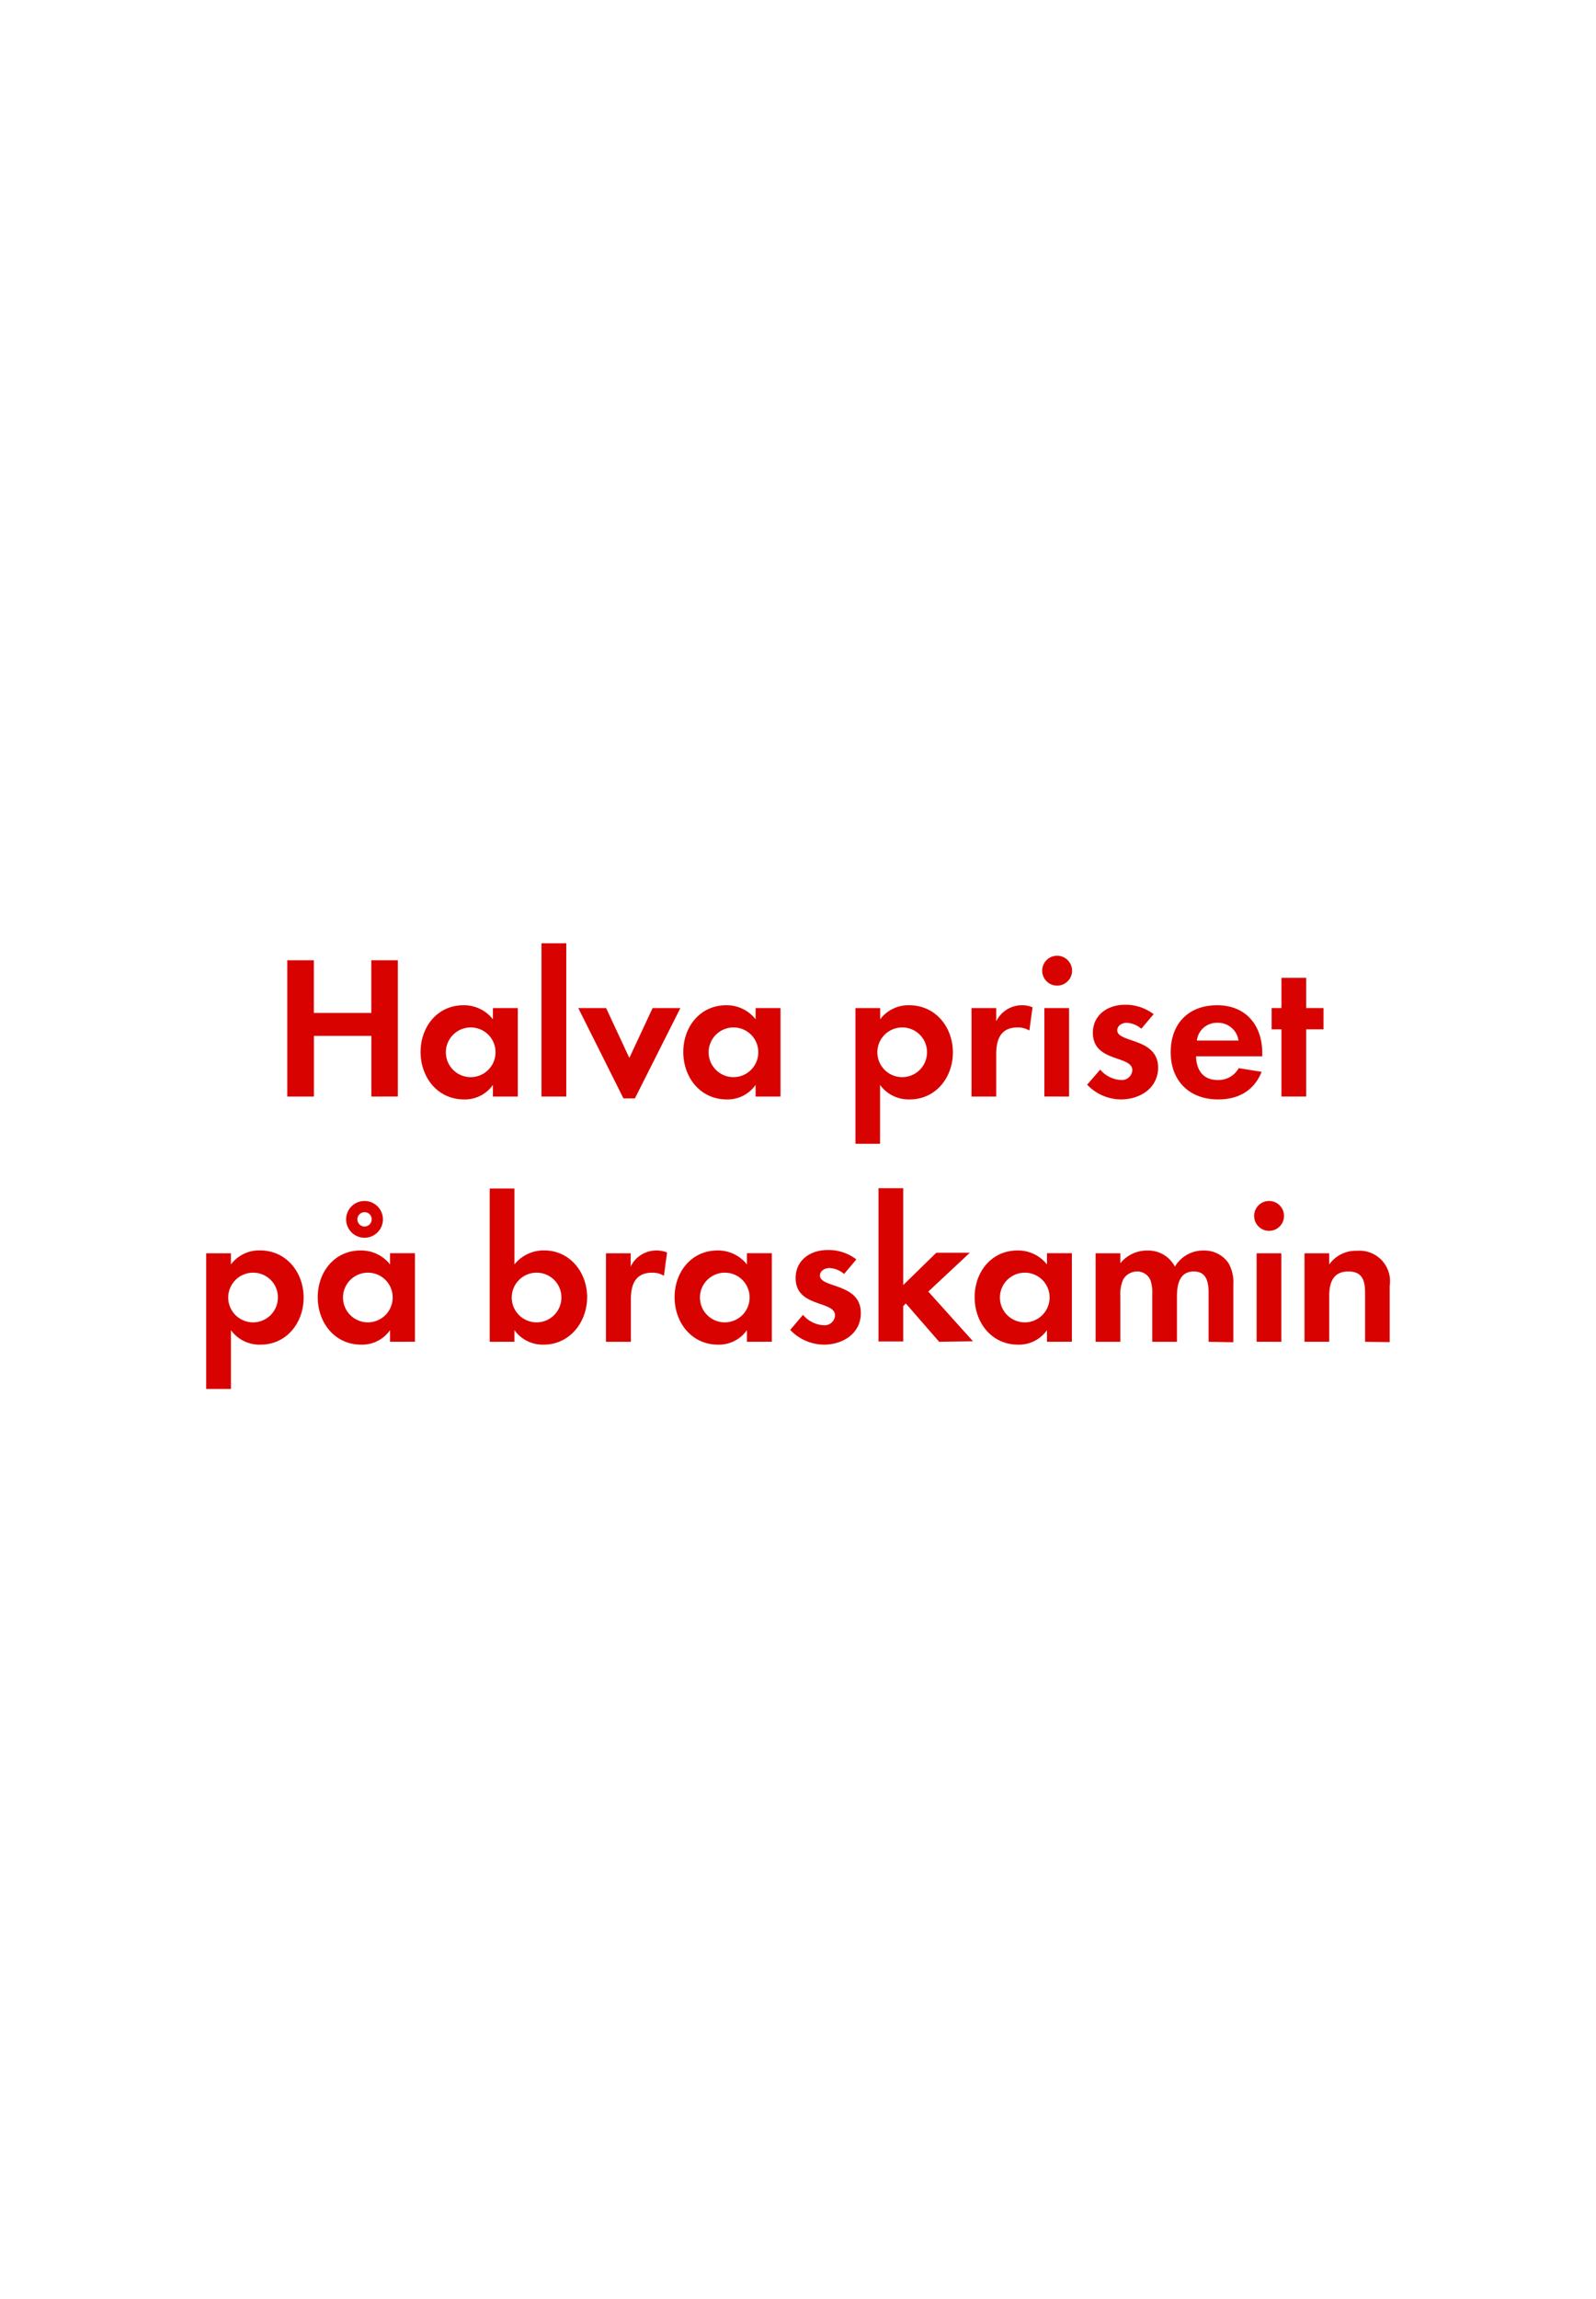 <svg id="Layer_1" data-name="Layer 1" xmlns="http://www.w3.org/2000/svg" viewBox="0 0 250 360"><defs><style>.cls-1{fill:#d80201;}</style></defs><title>text</title><path class="cls-1" d="M58.17,171.71v-9.5h-9v9.5H45V150.37h4.16v8.25h9v-8.25h4.16v21.34Z"/><path class="cls-1" d="M77.21,171.71v-1.82a5.37,5.37,0,0,1-4.51,2.27c-4.16,0-6.82-3.46-6.82-7.43s2.66-7.32,6.72-7.32a5.77,5.77,0,0,1,4.61,2.2v-1.76h3.9v13.86Zm-3.46-10.82a3.89,3.89,0,1,0,3.87,3.88A3.87,3.87,0,0,0,73.75,160.89Z"/><path class="cls-1" d="M84.82,171.71v-24H88.7v24Z"/><path class="cls-1" d="M99.45,172H97.66l-7.08-14.15h4.36l3.64,7.81,3.65-7.81h4.35Z"/><path class="cls-1" d="M118.36,171.71v-1.82a5.37,5.37,0,0,1-4.51,2.27c-4.16,0-6.82-3.46-6.82-7.43s2.66-7.32,6.72-7.32a5.77,5.77,0,0,1,4.61,2.2v-1.76h3.9v13.86Zm-3.46-10.82a3.89,3.89,0,1,0,3.88,3.88A3.87,3.87,0,0,0,114.9,160.89Z"/><path class="cls-1" d="M142.49,172.16a5.55,5.55,0,0,1-4.64-2.27v9.21H134V157.85h3.87v1.76a5.52,5.52,0,0,1,4.54-2.2c4.13,0,6.85,3.42,6.85,7.39S146.55,172.16,142.49,172.16Zm-1.16-11.27a3.89,3.89,0,1,0,3.88,3.88A3.87,3.87,0,0,0,141.33,160.89Z"/><path class="cls-1" d="M161.24,161.37a3.45,3.45,0,0,0-1.86-.48c-2.62,0-3.33,1.86-3.33,4.16v6.66h-3.87V157.85h3.87v2.09a4.46,4.46,0,0,1,4-2.53,4.3,4.3,0,0,1,1.69.32Z"/><path class="cls-1" d="M165.59,154.34a2.34,2.34,0,0,1,0-4.68,2.34,2.34,0,0,1,0,4.68Zm-2,17.37V157.85h3.87v13.86Z"/><path class="cls-1" d="M175.57,172.16a7.39,7.39,0,0,1-5.28-2.31l2.05-2.36a4.54,4.54,0,0,0,3.27,1.63,1.64,1.64,0,0,0,1.76-1.54c0-2.37-6.18-1.18-6.18-5.85,0-2.82,2.34-4.39,5-4.39a7.16,7.16,0,0,1,4.51,1.47l-1.92,2.28a3.81,3.81,0,0,0-2.3-.93c-.67,0-1.47.41-1.47,1.18,0,2,6.4,1.12,6.4,5.86C181.37,170.43,178.55,172.16,175.57,172.16Z"/><path class="cls-1" d="M187.35,165.41c.06,2.14,1.09,3.71,3.39,3.71a3.64,3.64,0,0,0,3.3-1.86l3.58.58c-1.21,3-3.68,4.32-6.81,4.32-4.48,0-7.43-2.88-7.43-7.39s2.82-7.36,7.27-7.36,7.07,3.07,7.07,7.48v.52Zm3.36-5.25a3.14,3.14,0,0,0-3.23,2.78H194A3.22,3.22,0,0,0,190.71,160.16Z"/><path class="cls-1" d="M204.6,161.18v10.53h-3.87V161.18h-1.54v-3.33h1.54v-4.73h3.87v4.73h2.72v3.33Z"/><path class="cls-1" d="M40.81,210.56a5.55,5.55,0,0,1-4.64-2.27v9.21H32.3V196.25h3.87V198a5.52,5.52,0,0,1,4.54-2.2c4.13,0,6.85,3.42,6.85,7.39S44.87,210.56,40.81,210.56Zm-1.15-11.27a3.89,3.89,0,1,0,3.87,3.88A3.86,3.86,0,0,0,39.66,199.29Z"/><path class="cls-1" d="M61.1,210.11v-1.82a5.37,5.37,0,0,1-4.52,2.27c-4.16,0-6.81-3.46-6.81-7.43s2.65-7.32,6.72-7.32A5.77,5.77,0,0,1,61.1,198v-1.76H65v13.86Zm-3.46-10.82a3.89,3.89,0,1,0,3.87,3.88A3.87,3.87,0,0,0,57.64,199.29Zm-.54-5.47a2.88,2.88,0,0,1,0-5.76,2.88,2.88,0,0,1,0,5.76Zm0-4a1.12,1.12,0,1,0,1.12,1.12A1.09,1.09,0,0,0,57.1,189.82Z"/><path class="cls-1" d="M85.13,210.56a5.48,5.48,0,0,1-4.55-2.27v1.82H76.71v-24h3.87V198a5.89,5.89,0,0,1,4.64-2.2c4.07,0,6.75,3.45,6.75,7.32S89.29,210.56,85.13,210.56Zm-1.06-11.27a3.89,3.89,0,1,0,3.87,3.88A3.87,3.87,0,0,0,84.07,199.29Z"/><path class="cls-1" d="M104,199.77a3.41,3.41,0,0,0-1.85-.48c-2.62,0-3.33,1.86-3.33,4.16v6.66H94.92V196.25h3.87v2.08a4.47,4.47,0,0,1,4-2.52,4.35,4.35,0,0,1,1.7.32Z"/><path class="cls-1" d="M117,210.11v-1.82a5.37,5.37,0,0,1-4.51,2.27c-4.16,0-6.82-3.46-6.82-7.43s2.66-7.32,6.72-7.32A5.77,5.77,0,0,1,117,198v-1.76h3.9v13.86Zm-3.46-10.82a3.89,3.89,0,1,0,3.88,3.88A3.87,3.87,0,0,0,113.57,199.29Z"/><path class="cls-1" d="M129.06,210.56a7.39,7.39,0,0,1-5.28-2.31l2-2.36a4.52,4.52,0,0,0,3.26,1.63,1.63,1.63,0,0,0,1.76-1.54c0-2.37-6.17-1.18-6.17-5.85,0-2.82,2.33-4.39,5-4.39a7.16,7.16,0,0,1,4.51,1.47l-1.92,2.28a3.81,3.81,0,0,0-2.3-.93c-.68,0-1.48.41-1.48,1.18,0,2,6.4,1.12,6.4,5.86C134.85,208.83,132,210.56,129.06,210.56Z"/><path class="cls-1" d="M147.11,210.11l-5.22-6-.41.41v5.54h-3.87v-24h3.87v15.17l5.18-5.06h5.25l-6.5,6.08,7,7.78Z"/><path class="cls-1" d="M164,210.11v-1.82a5.37,5.37,0,0,1-4.52,2.27c-4.16,0-6.81-3.46-6.81-7.43s2.65-7.32,6.72-7.32A5.77,5.77,0,0,1,164,198v-1.76h3.9v13.86Zm-3.46-10.82a3.89,3.89,0,1,0,3.87,3.88A3.87,3.87,0,0,0,160.55,199.29Z"/><path class="cls-1" d="M189.32,210.11v-7.58c0-1.64-.26-3.43-2.31-3.43-2.27,0-2.65,2.08-2.65,3.91v7.1h-3.87v-7.36a6.12,6.12,0,0,0-.29-2.3,2.24,2.24,0,0,0-2.08-1.35,2.53,2.53,0,0,0-2.18,1.25,5.84,5.84,0,0,0-.45,2.66v7.1h-3.87V196.25h3.87v1.57a5.34,5.34,0,0,1,4.23-2,4.72,4.72,0,0,1,4.32,2.52,5.13,5.13,0,0,1,4.54-2.52,4.56,4.56,0,0,1,3.87,2,6.11,6.11,0,0,1,.74,3.36v9Z"/><path class="cls-1" d="M198.79,192.74a2.34,2.34,0,0,1,0-4.68,2.34,2.34,0,0,1,0,4.68Zm-1.95,17.37V196.25h3.87v13.86Z"/><path class="cls-1" d="M213.83,210.11v-7.68c0-1.89-.42-3.33-2.62-3.33-2.4,0-3,1.76-3,3.84v7.17h-3.87V196.25h3.87V198a5.12,5.12,0,0,1,4.35-2.14,4.78,4.78,0,0,1,5.12,5.5v8.8Z"/></svg>